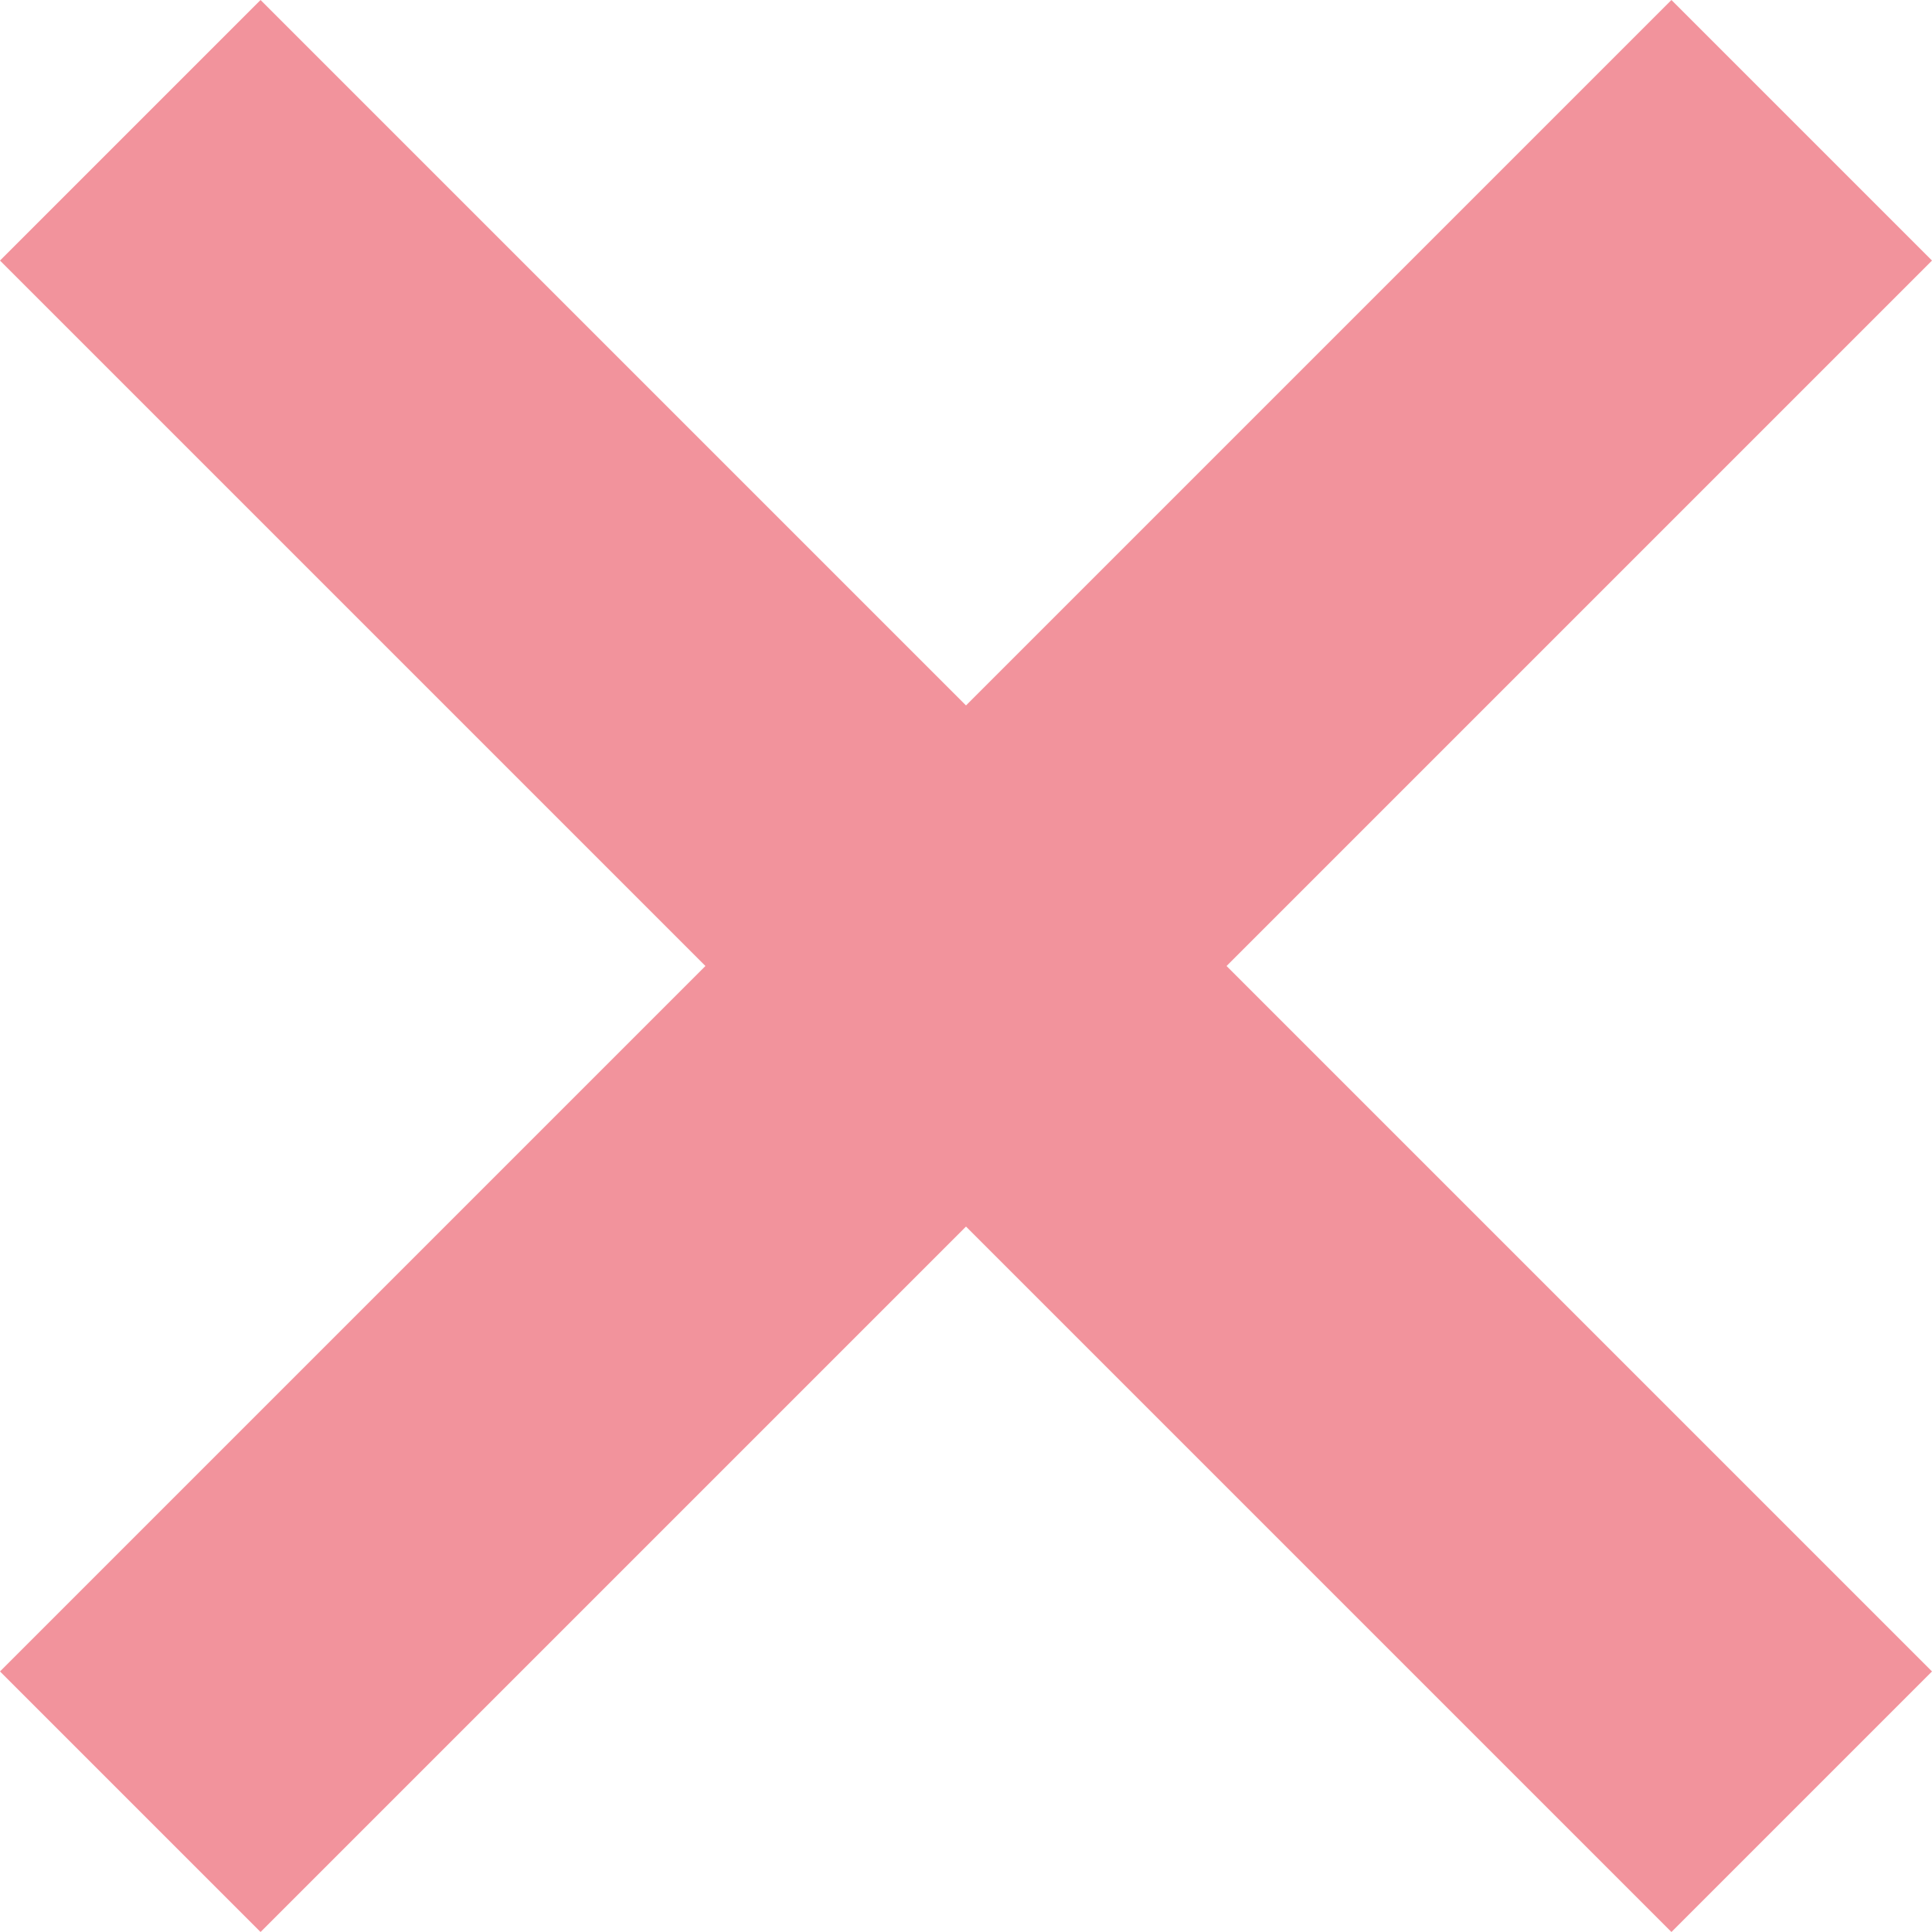 <svg width="22" height="22" viewBox="0 0 22 22" xmlns="http://www.w3.org/2000/svg"><path d="M22 19.033L19.033 22 11 13.967 2.967 22 0 19.033 8.033 11 0 2.967 2.967 0 11 8.033 19.033 0 22 2.967 13.967 11z" fill="#ea4c5b" fill-rule="evenodd" opacity=".6"/></svg>
